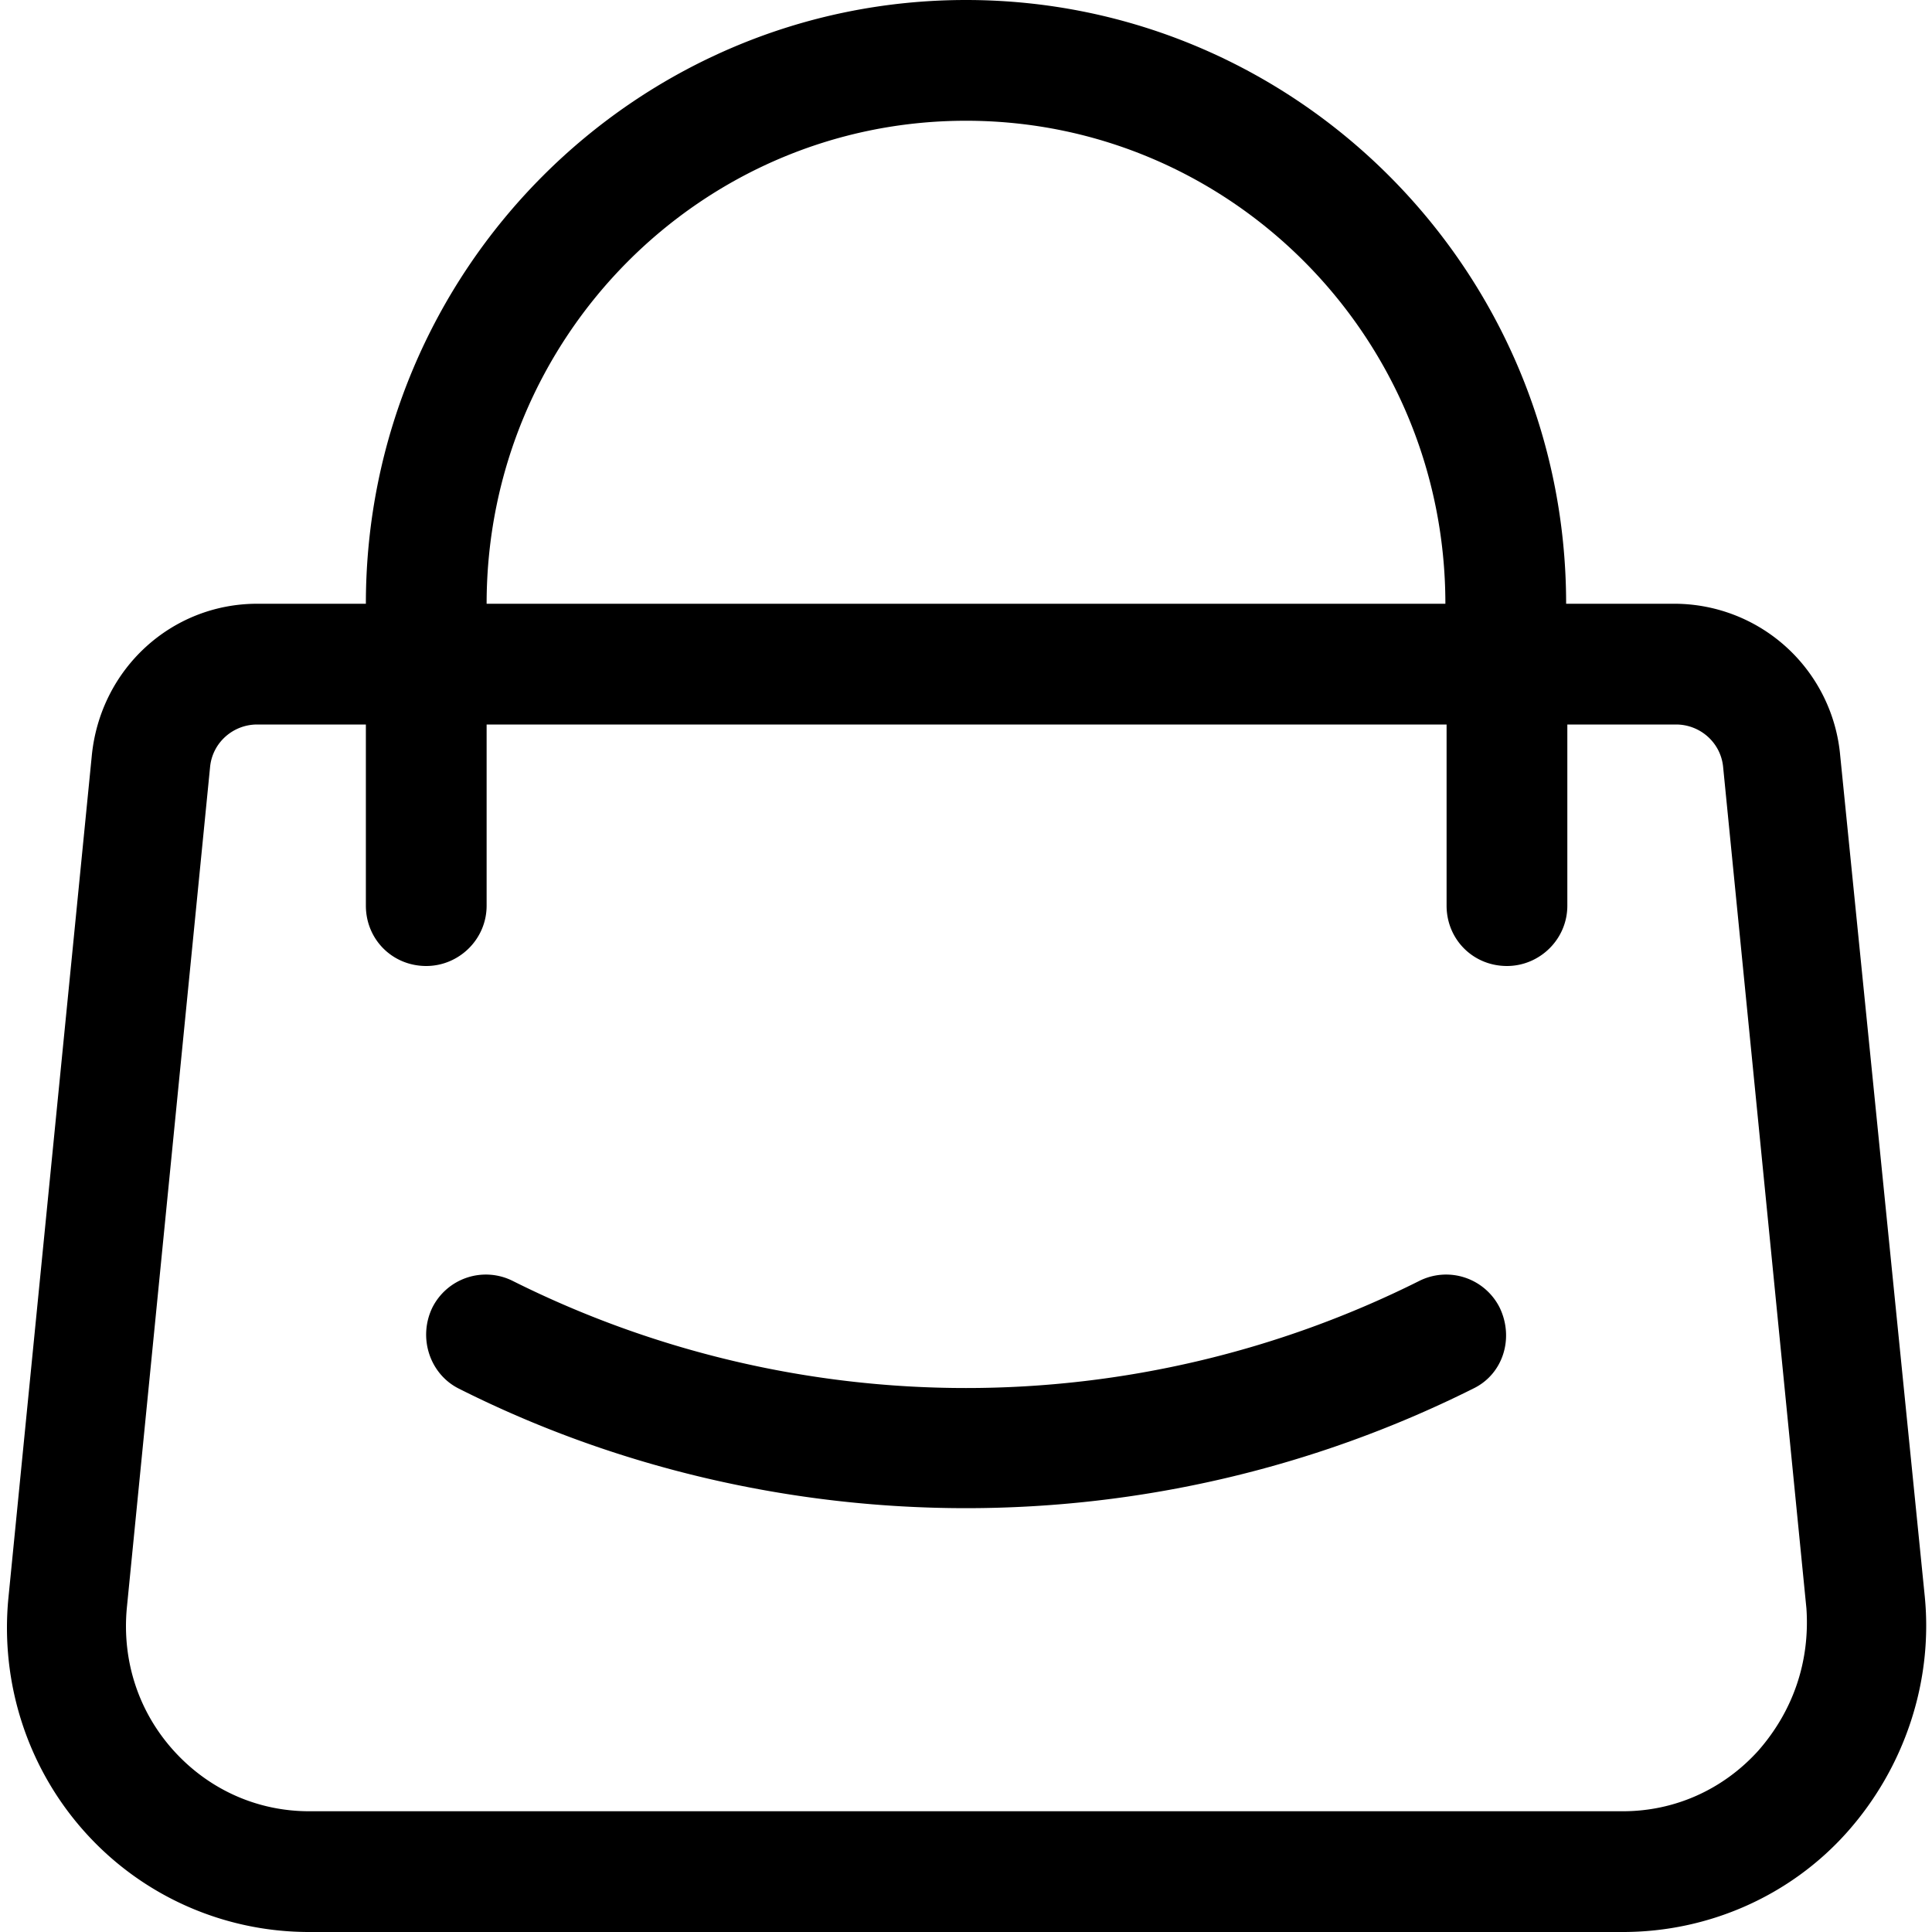 <svg t="1740385793577" class="icon" viewBox="0 0 1024 1024" version="1.1" xmlns="http://www.w3.org/2000/svg"
     p-id="14515">
  <path
    d="M975.36 400.64A88.32 88.32 0 0 0 887.68 320h-57.6c0-176.64-142.72-320-318.08-320-175.36 0-318.08 143.36-318.08 320h-57.6c-45.44 0-83.2 34.56-87.68 80.64l-44.16 446.08c-4.48 45.44 10.24 90.88 40.96 124.8 30.08 33.28 72.96 52.48 118.4 52.48h696.32c45.44 0 88.96-19.2 119.04-53.12 30.08-33.92 45.44-79.36 40.96-124.8l-44.8-445.44zM512 64c140.16 0 254.08 114.56 254.08 256H257.92c0-141.44 113.92-256 254.08-256z m419.84 864c-18.56 20.48-44.16 32-71.68 32H163.84c-27.52 0-53.12-11.52-71.68-32-18.56-20.48-27.52-47.36-24.96-75.52l44.16-446.08c1.28-12.8 12.16-22.4 24.96-22.4h57.6v96c0 17.92 14.08 32 32 32 17.28 0 32-14.08 32-32V384h508.8v96c0 17.92 14.08 32 32 32 17.28 0 32-14.08 32-32V384h57.6c12.8 0 23.68 9.6 24.96 22.4l44.16 446.08c1.92 28.16-7.04 54.4-25.6 75.52z"
    fill="currentColor" p-id="14516"></path>
  <path
    d="M752 679.04a536.768 536.768 0 0 1-480 0 31.744 31.744 0 0 0-42.88 14.08c-7.68 16-1.28 35.2 14.08 42.88 83.84 42.24 176.64 63.36 268.8 63.36 92.16 0 184.32-21.12 268.8-63.36 16-7.68 21.76-26.88 14.08-42.88a31.744 31.744 0 0 0-42.88-14.08z"
    fill="currentColor" p-id="14517"></path>
</svg>
